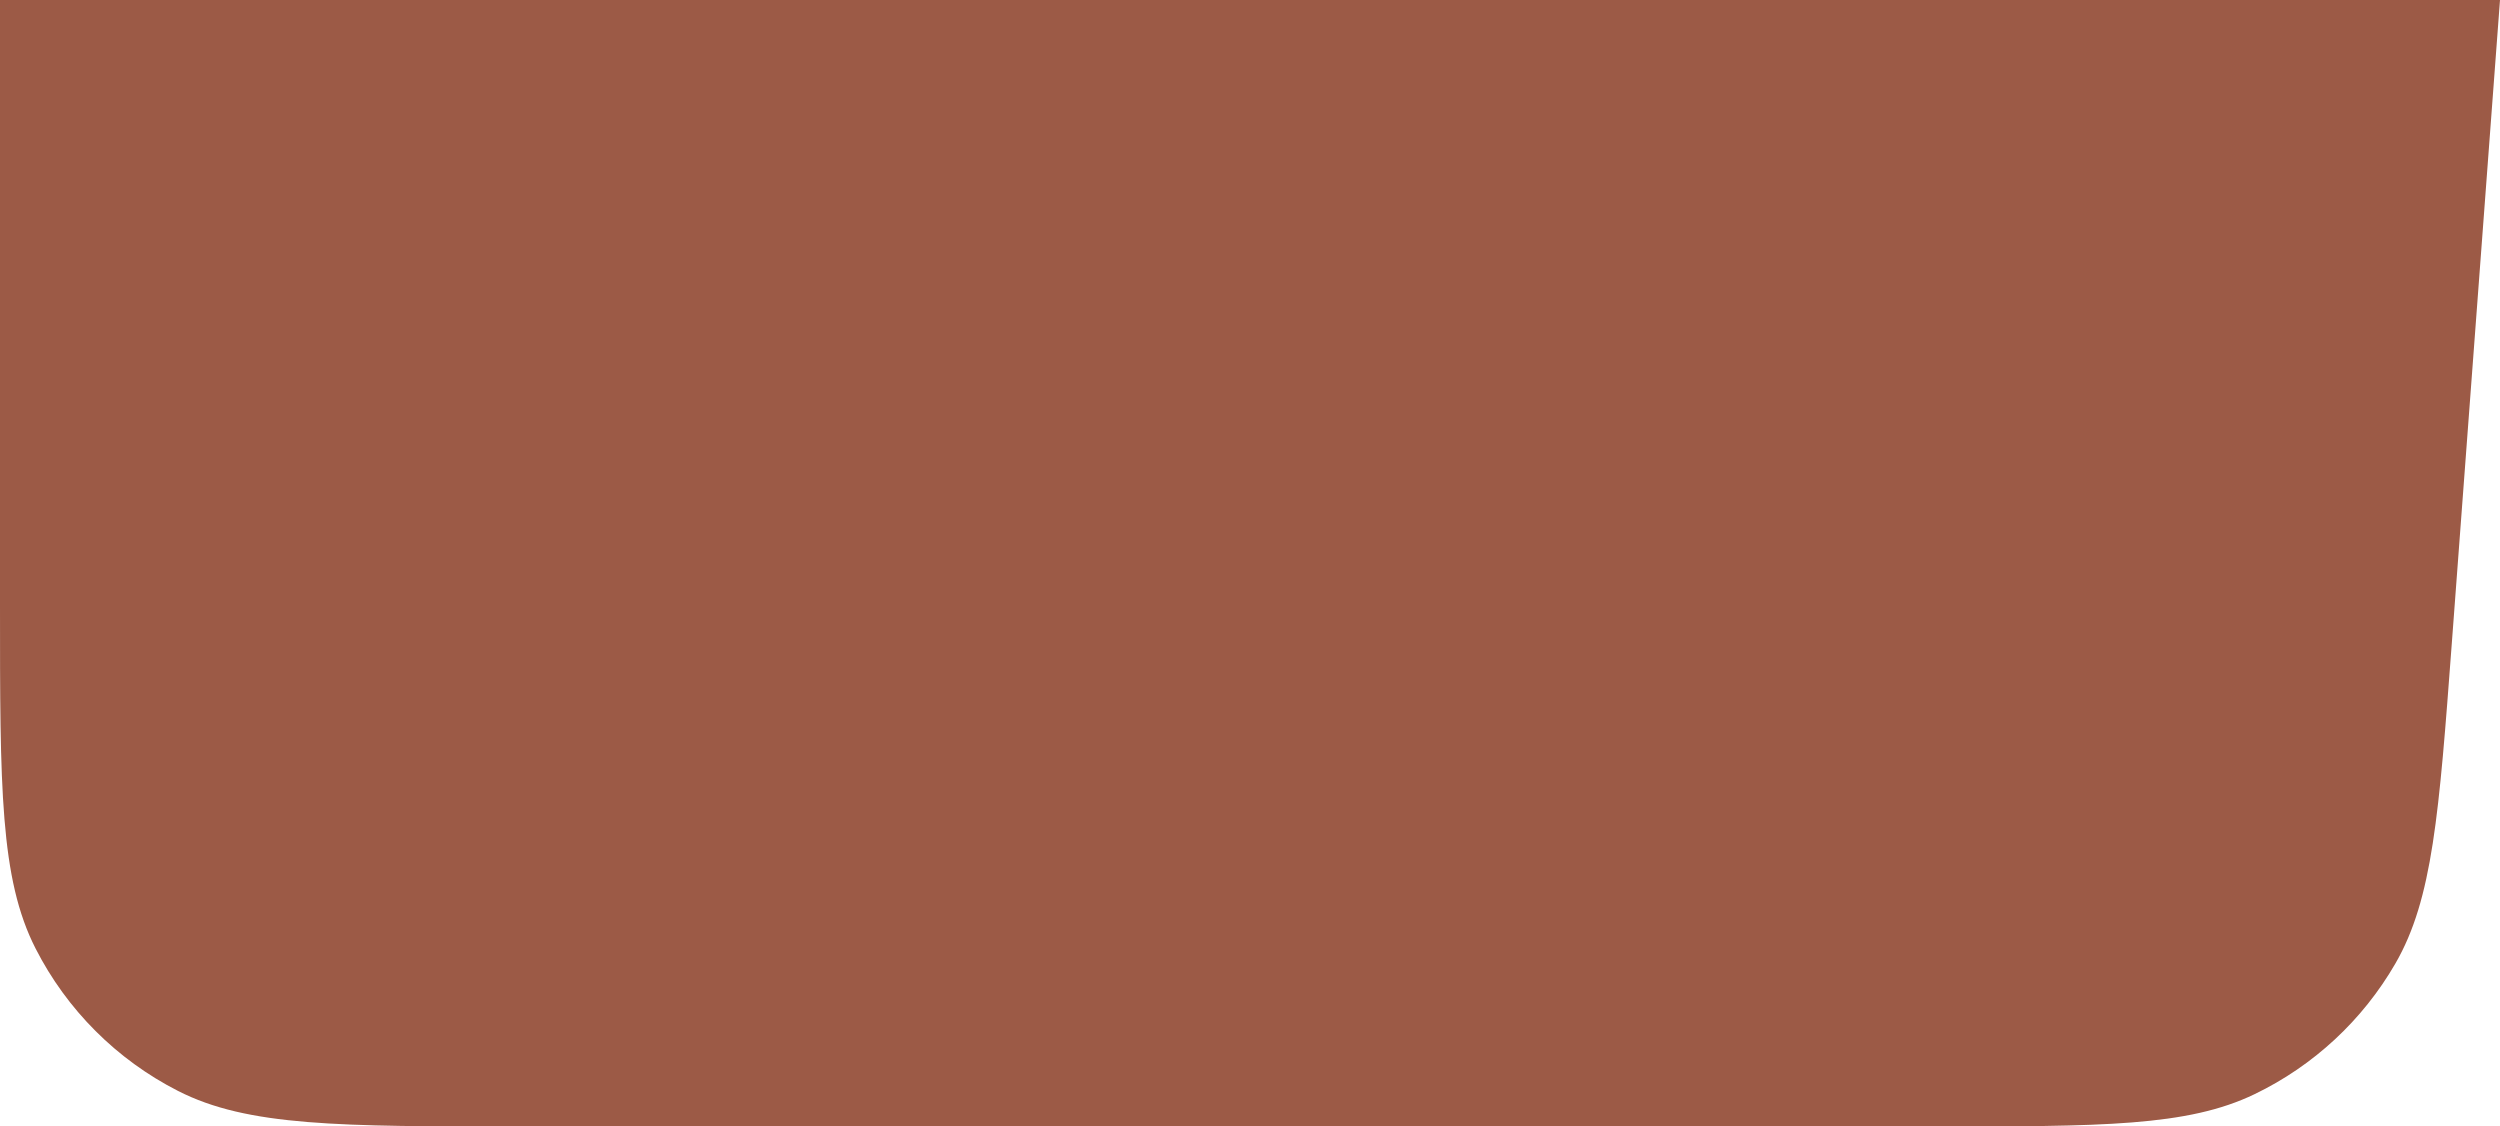 <svg width="1012" height="456" viewBox="0 0 1012 456" fill="none" xmlns="http://www.w3.org/2000/svg" xmlns:xlink="http://www.w3.org/1999/xlink">
<path d="M0,0L1012,0L992.48,260.578C987.32,329.462 984.738,363.906 969.674,389.998C956.412,412.972 936.532,431.418 912.632,442.928C885.488,456 850.948,456 781.87,456L211.2,456C137.273,456 100.31,456 72.073,441.612C47.236,428.958 27.042,408.764 14.387,383.926C0,355.69 0,318.726 0,244.8L0,0Z" fill="#9C5A46"/>
</svg>
